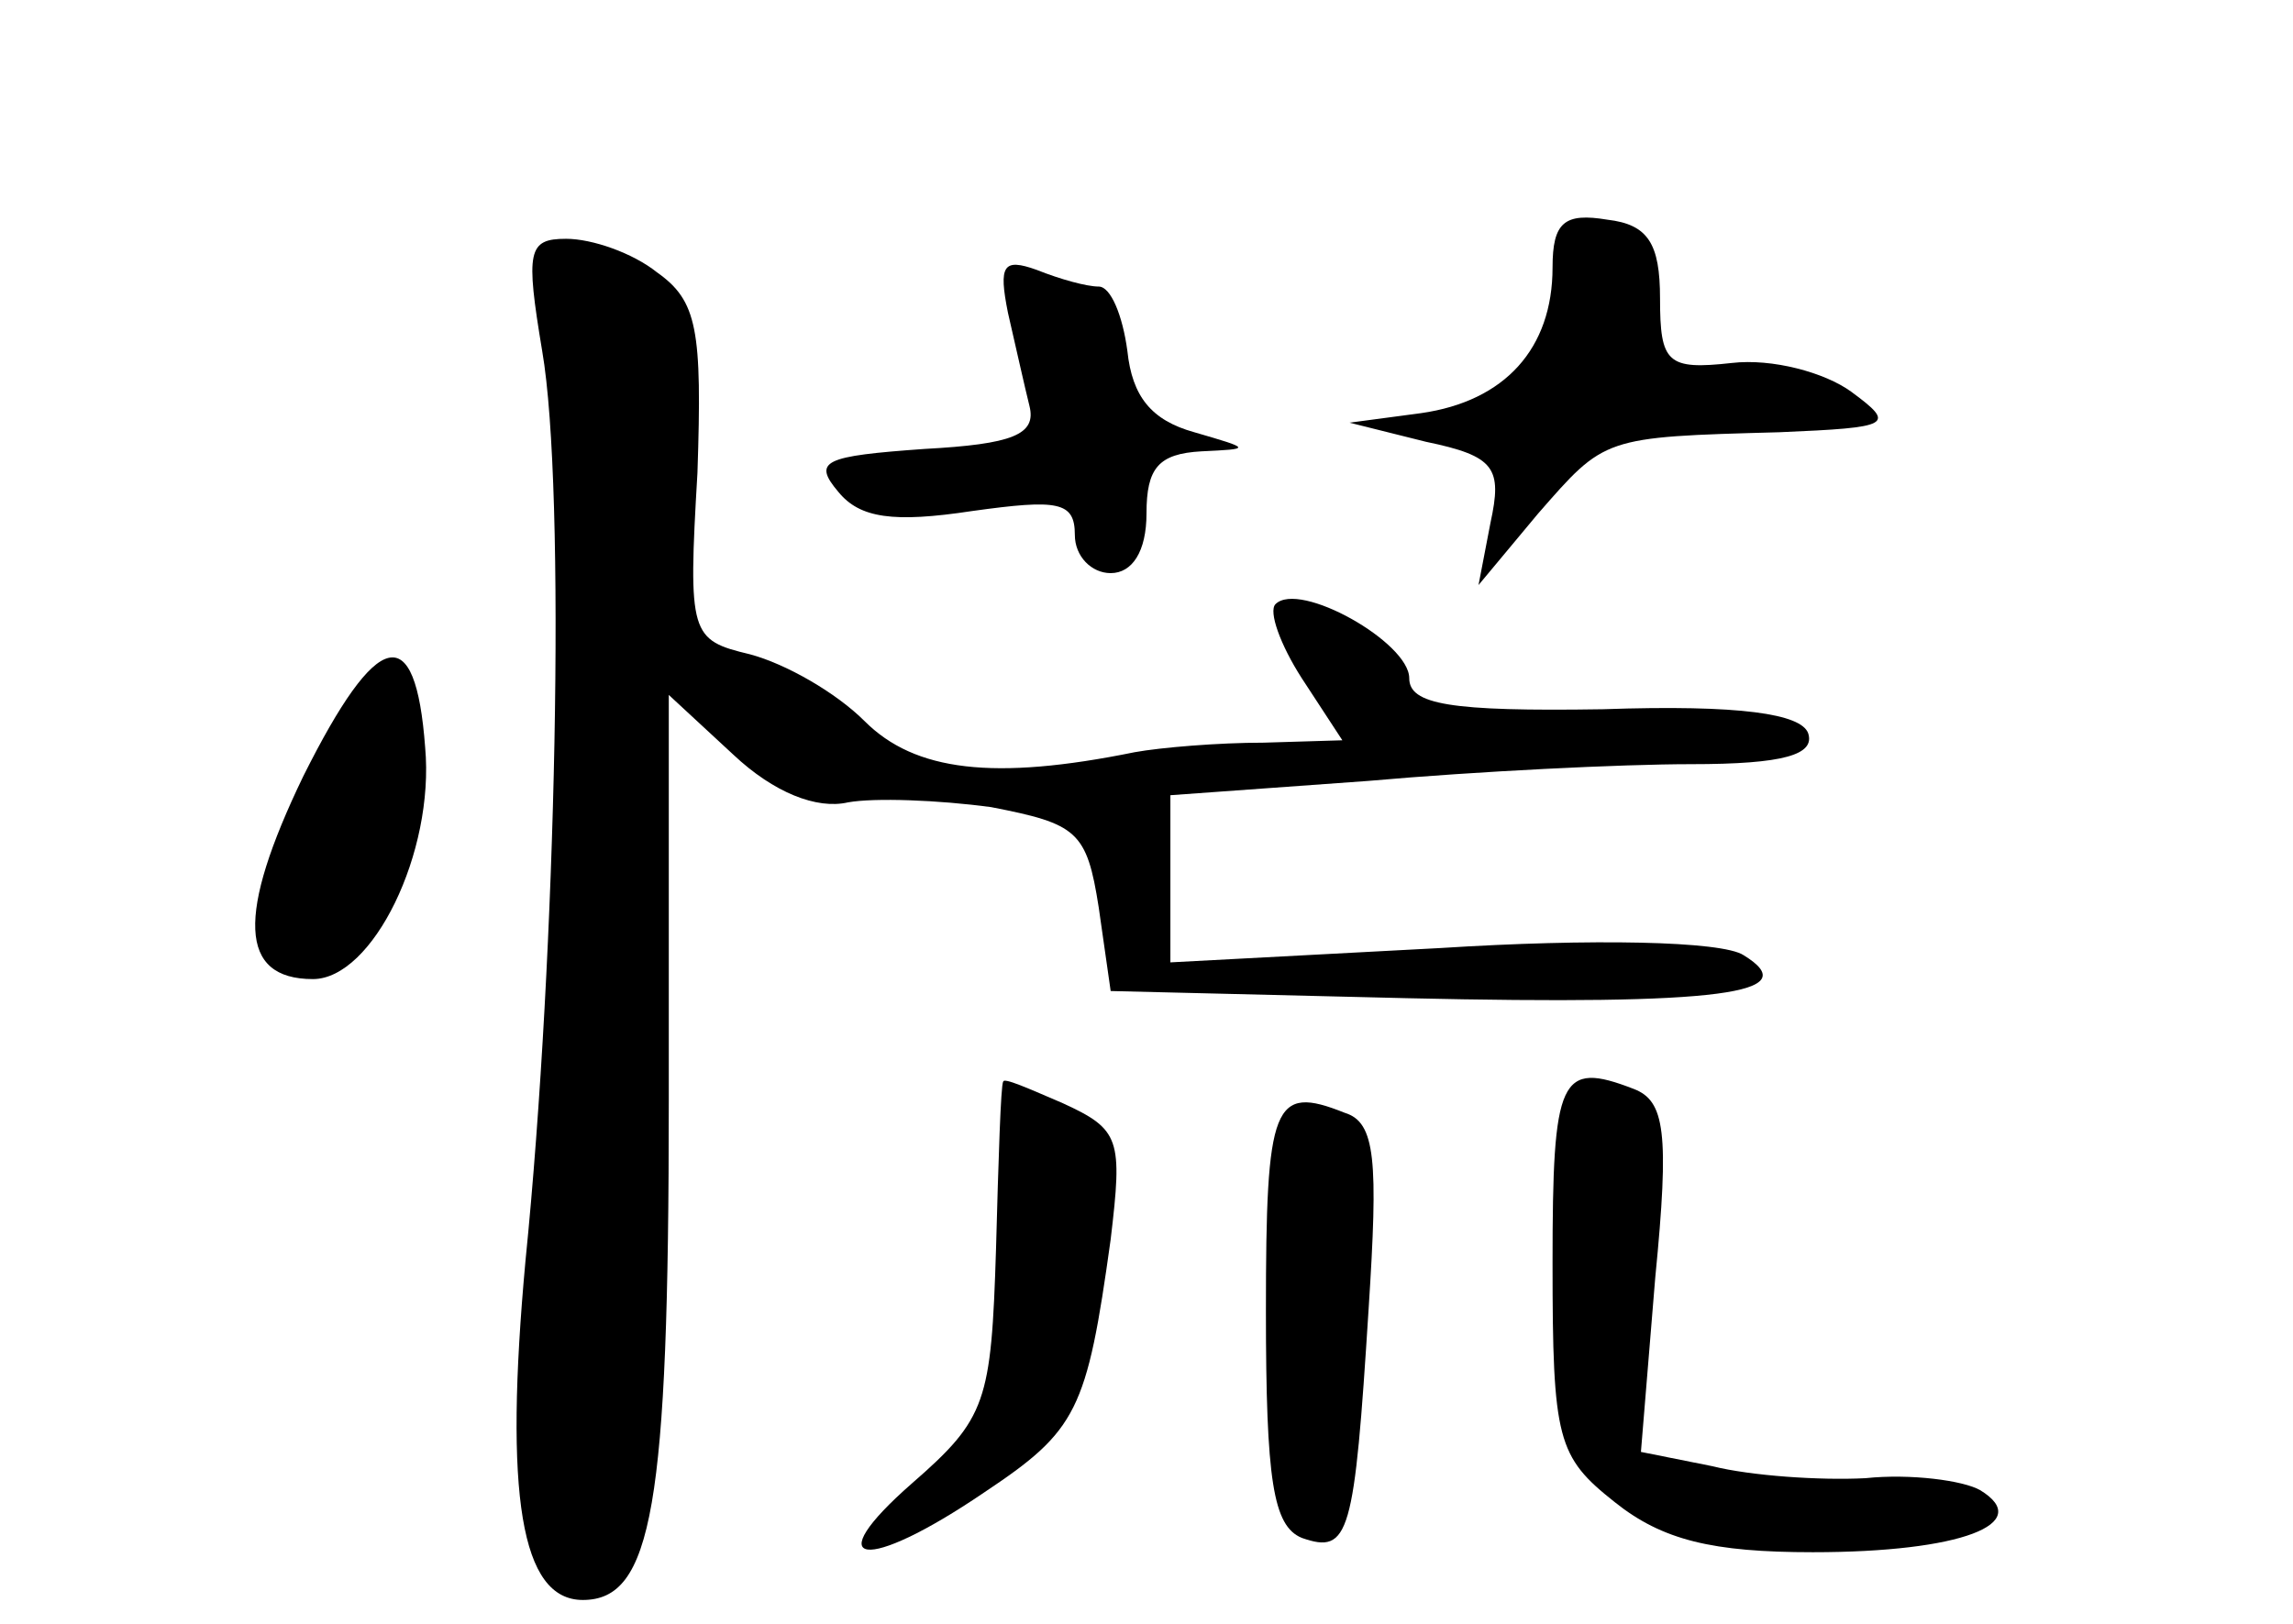 <?xml version="1.0" standalone="no"?>
<!DOCTYPE svg PUBLIC "-//W3C//DTD SVG 20010904//EN"
 "http://www.w3.org/TR/2001/REC-SVG-20010904/DTD/svg10.dtd">
<svg version="1.0" xmlns="http://www.w3.org/2000/svg"
 width="96pt" height="68pt" viewBox="0 0 96 68"
 preserveAspectRatio="xMidYMid meet">
<g transform="translate(0,68) scale(0.1,-0.1)"
fill="#000000" stroke="none">
<path d="M650 568 c0 -34 -20 -56 -55 -61 l-30 -4 32 -8 c29 -6 32 -11 27 -34
l-5 -26 25 30 c28 32 27 32 101 34 47 2 49 3 30 17 -11 8 -33 14 -50 12 -27
-3 -30 0 -30 27 0 23 -5 31 -22 33 -18 3 -23 -1 -23 -20z"/>
<path d="M227 533 c10 -58 6 -252 -7 -381 -9 -98 -2 -142 24 -142 29 0 36 39
36 209 l0 170 27 -25 c17 -16 35 -23 48 -20 11 2 38 1 60 -2 36 -7 40 -10 45
-42 l5 -35 124 -3 c132 -3 167 2 141 18 -9 6 -64 7 -127 3 l-113 -6 0 35 0 35
83 6 c45 4 106 7 135 7 39 0 52 4 49 13 -3 8 -28 12 -86 10 -64 -1 -81 2 -81
13 0 15 -46 41 -56 31 -3 -3 2 -17 11 -31 l17 -26 -33 -1 c-19 0 -43 -2 -54
-4 -59 -12 -92 -8 -113 13 -12 12 -33 24 -48 28 -25 6 -26 8 -22 76 2 60 0 72
-17 84 -10 8 -27 14 -38 14 -16 0 -17 -5 -10 -47z"/>
<path d="M422 549 c3 -13 7 -31 9 -39 3 -12 -7 -16 -44 -18 -42 -3 -47 -5 -36
-18 9 -11 23 -13 56 -8 36 5 43 4 43 -10 0 -9 7 -16 15 -16 9 0 15 9 15 25 0
19 5 25 23 26 21 1 21 1 -3 8 -18 5 -26 15 -28 34 -2 15 -7 27 -12 27 -5 0
-16 3 -26 7 -14 5 -16 2 -12 -18z"/>
<path d="M127 355 c-28 -58 -27 -85 4 -85 25 0 51 53 47 97 -4 54 -20 50 -51
-12z"/>
<path d="M420 227 c-1 -1 -2 -33 -3 -70 -2 -64 -4 -71 -35 -98 -40 -35 -20
-38 30 -4 39 26 43 34 53 106 5 42 4 46 -20 57 -14 6 -25 11 -25 9z"/>
<path d="M650 151 c0 -74 2 -81 26 -100 20 -16 41 -21 83 -21 62 0 93 12 70
26 -7 4 -29 7 -48 5 -19 -1 -48 1 -64 5 l-30 6 6 73 c6 61 4 74 -9 79 -31 12
-34 5 -34 -73z"/>
<path d="M530 131 c0 -71 3 -90 15 -95 20 -7 22 1 28 96 4 62 3 78 -10 82 -30
12 -33 4 -33 -83z"/>
</g>
</svg>
